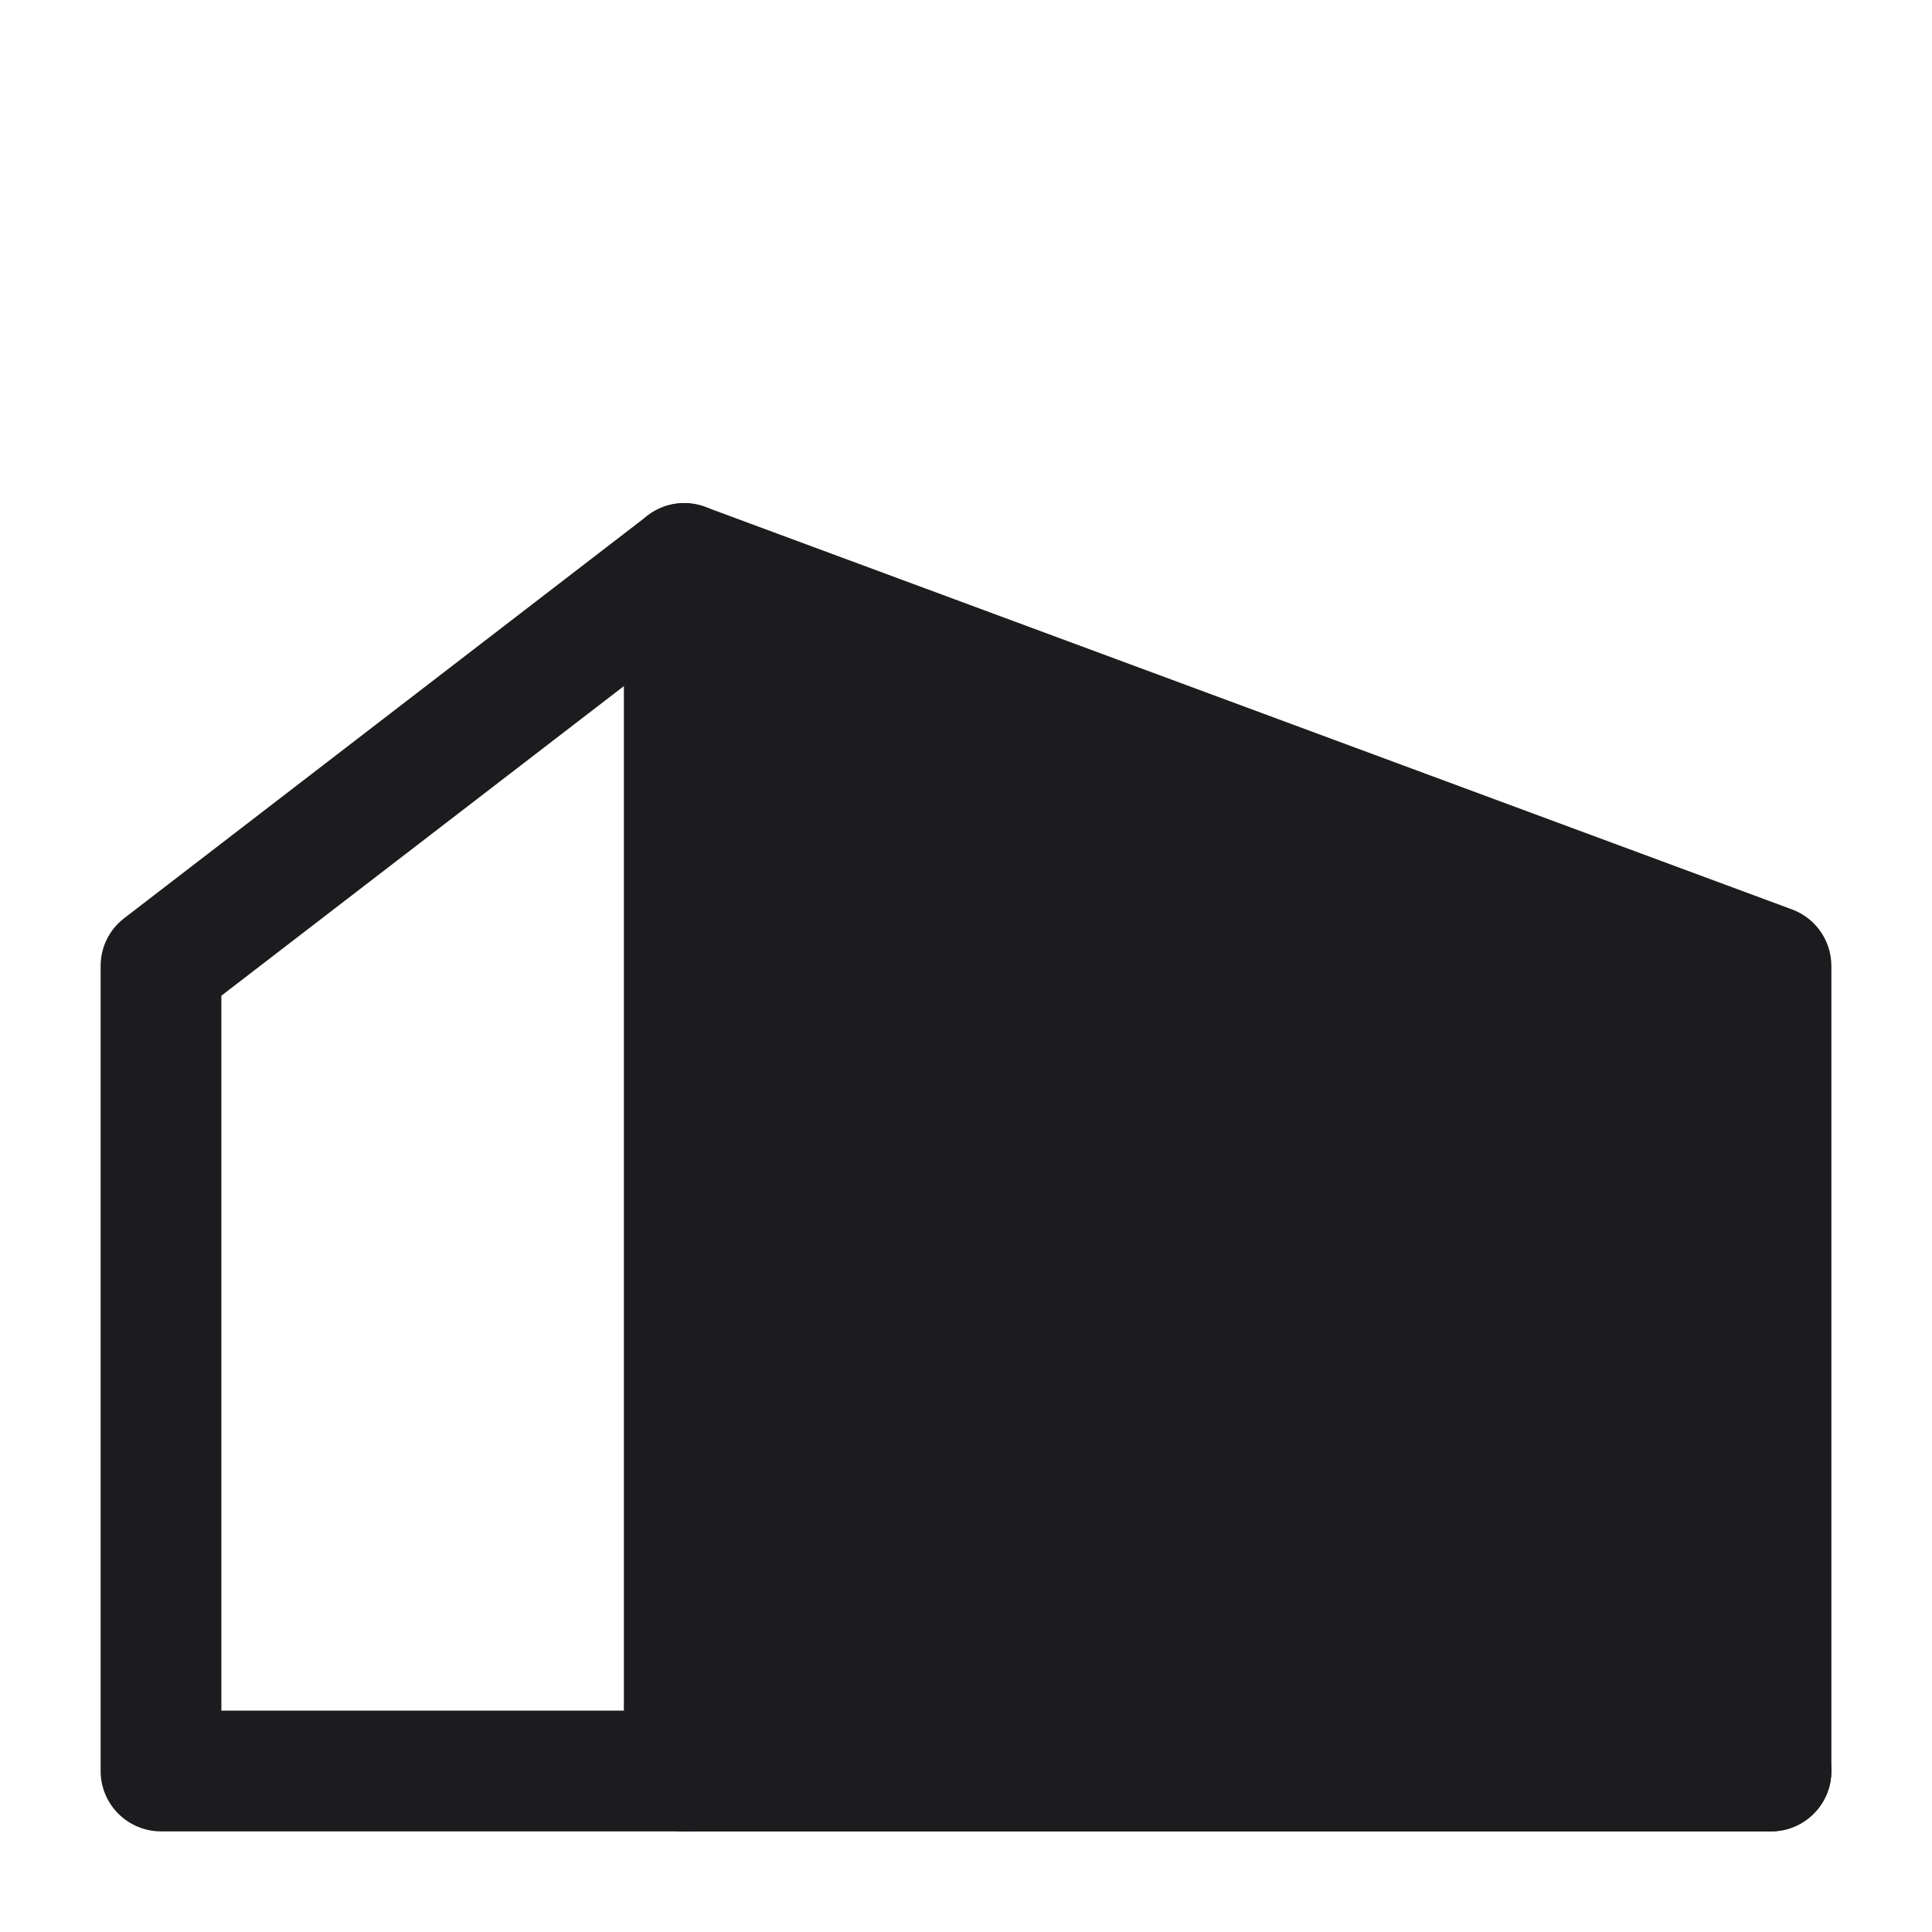 <svg width="24" height="24" viewBox="0 0 24 24" fill="none" xmlns="http://www.w3.org/2000/svg">
<path fill-rule="evenodd" clip-rule="evenodd" d="M8.5 7L22 12V22H8.5V7Z" fill="#1C1B1E"/>
<path fill-rule="evenodd" clip-rule="evenodd" d="M8.072 6.384C8.273 6.244 8.53 6.211 8.76 6.297L22.261 11.297C22.555 11.406 22.75 11.686 22.75 12V22C22.75 22.414 22.414 22.75 22 22.75H8.5C8.086 22.75 7.75 22.414 7.75 22V7C7.75 6.755 7.87 6.525 8.072 6.384ZM9.25 8.078V21.25H21.25V12.522L9.25 8.078Z" fill="#1C1B1E"/>
<path fill-rule="evenodd" clip-rule="evenodd" d="M9.094 6.543C9.347 6.871 9.286 7.342 8.957 7.595L2.75 12.369V21.25H8.5C8.914 21.25 9.25 21.586 9.25 22C9.25 22.414 8.914 22.75 8.5 22.75H2C1.586 22.75 1.25 22.414 1.25 22V12C1.25 11.767 1.358 11.547 1.543 11.406L8.043 6.406C8.371 6.153 8.842 6.214 9.094 6.543Z" fill="#1C1B1E"/>
<path fill-rule="evenodd" clip-rule="evenodd" d="M7.75 22C7.75 21.586 8.086 21.25 8.5 21.25H22C22.414 21.25 22.75 21.586 22.75 22C22.75 22.414 22.414 22.75 22 22.75H8.5C8.086 22.75 7.75 22.414 7.75 22Z" fill="#1C1B1E"/>
</svg>
